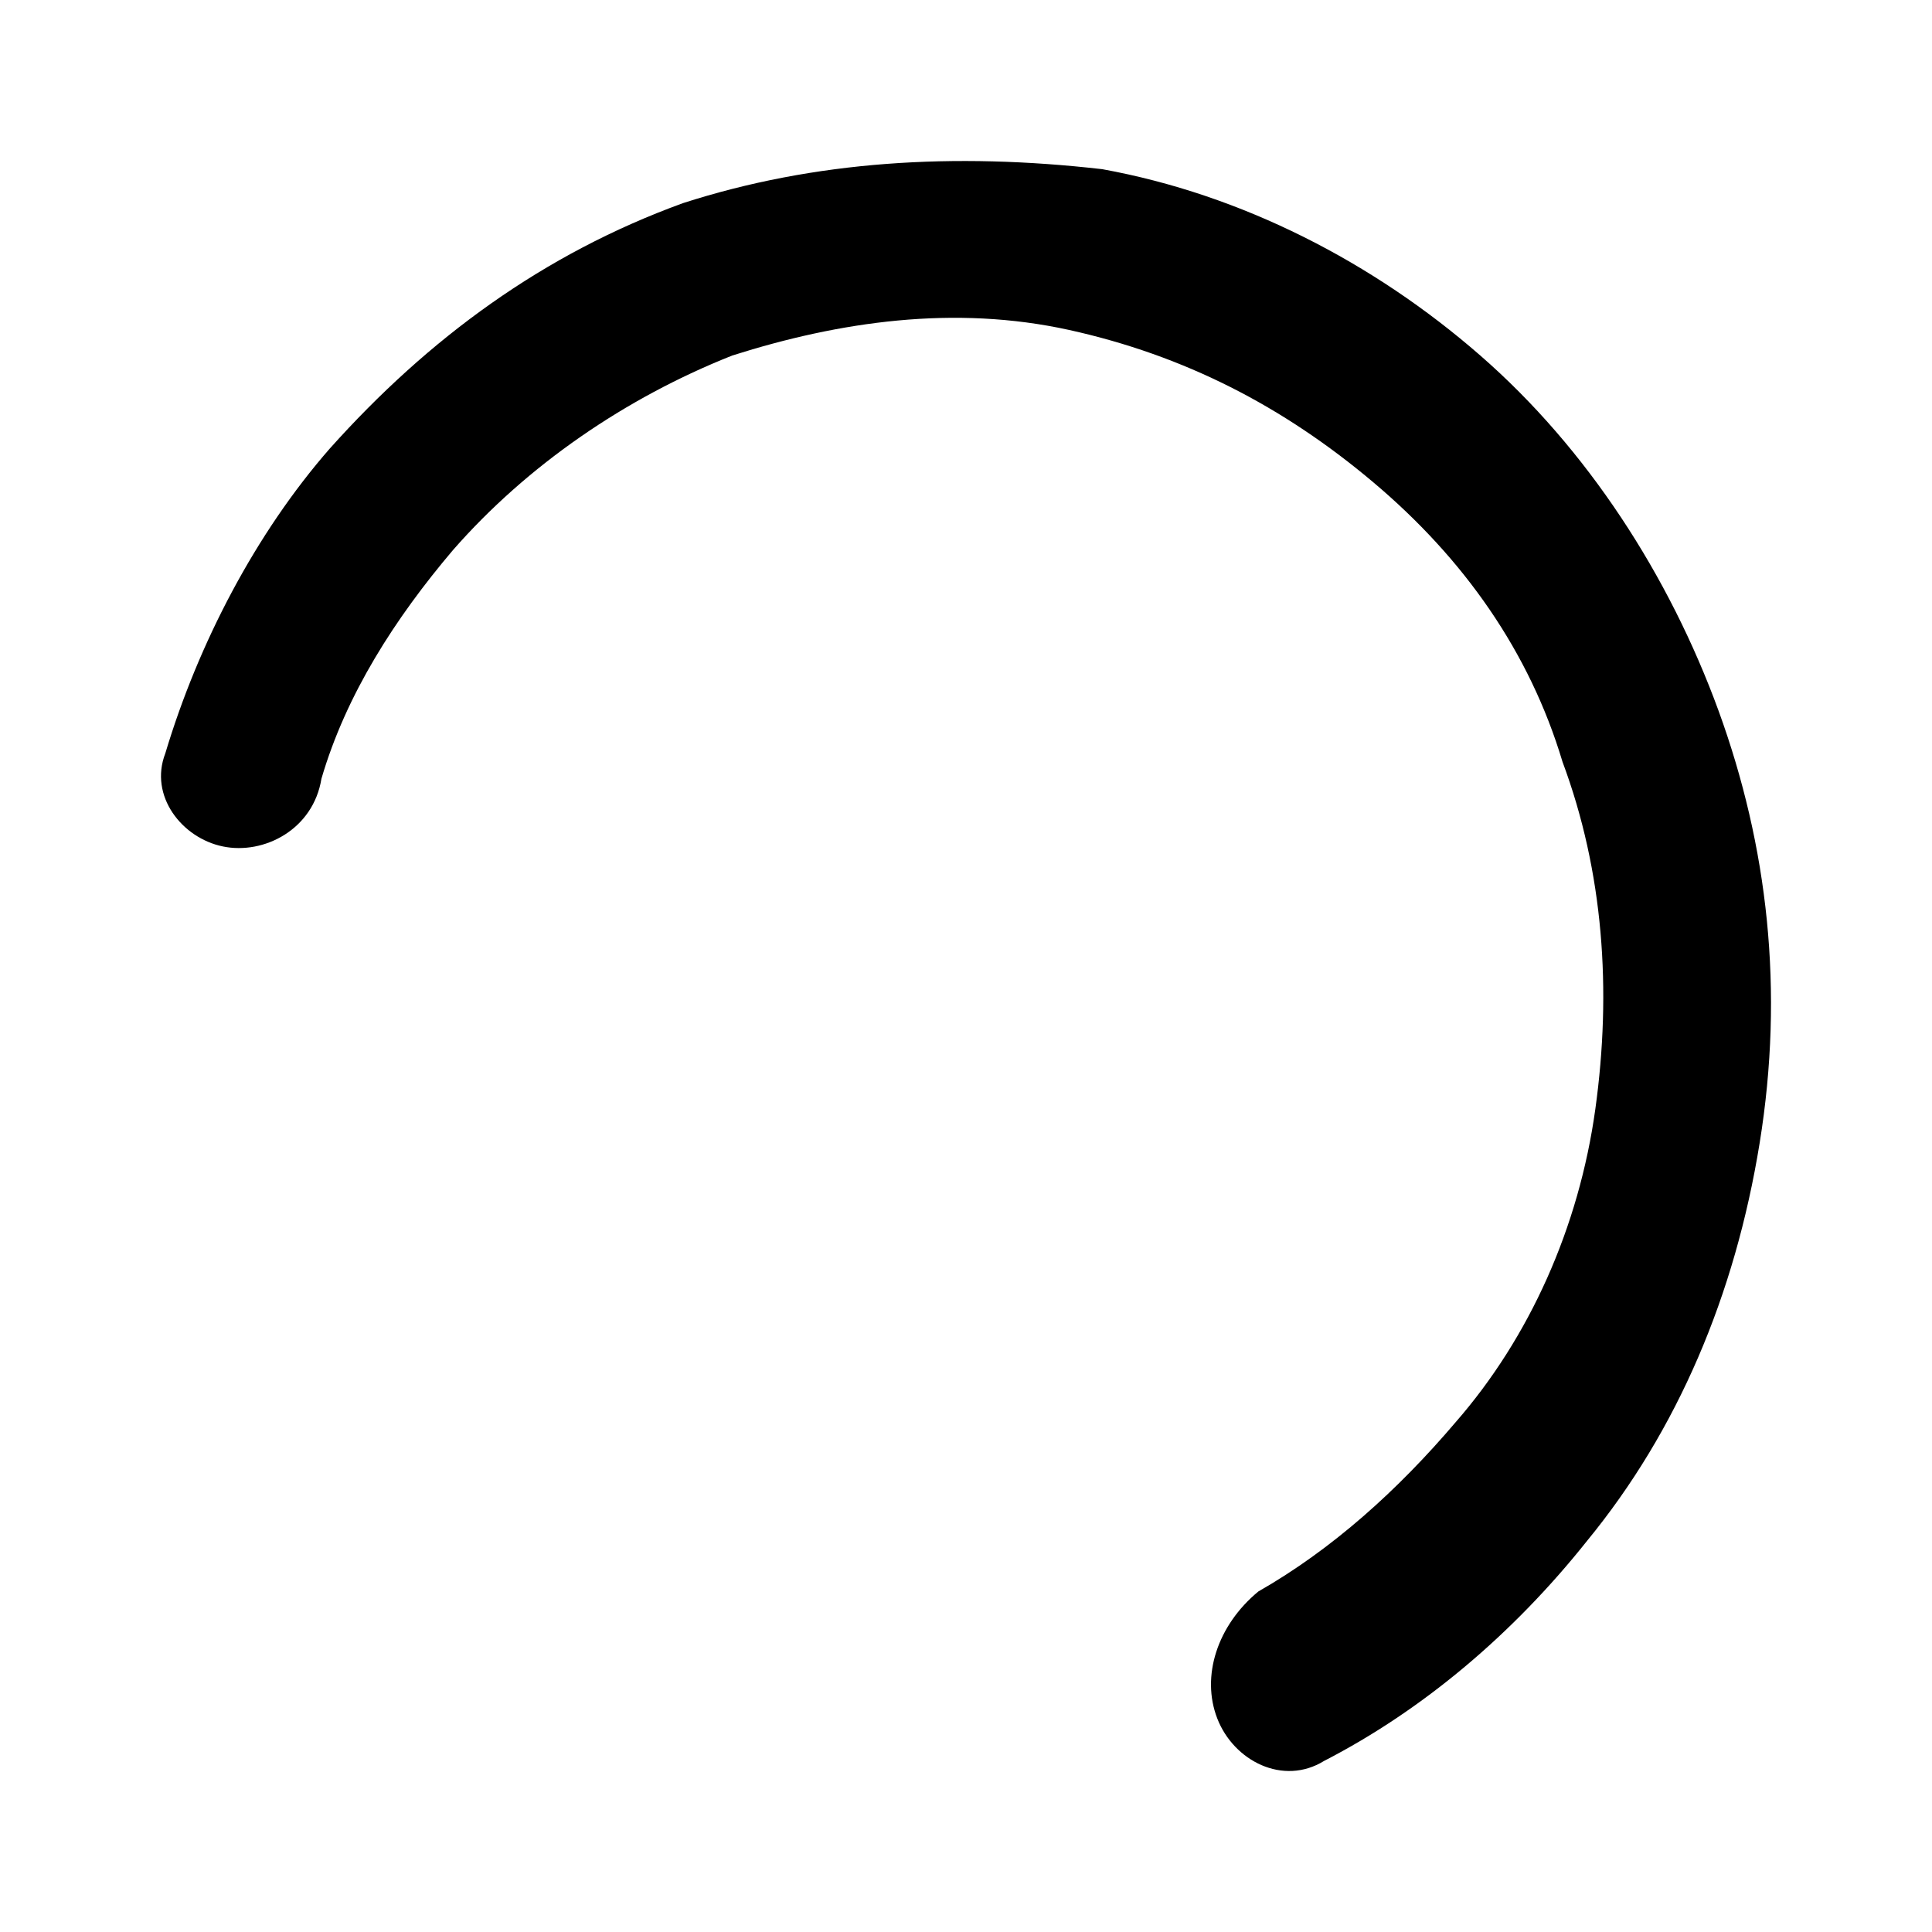 <svg width="16" height="16" viewBox="0 0 16 16" fill="none" xmlns="http://www.w3.org/2000/svg">
    <path d="M10.081 14.232C10.217 14.583 10.626 14.793 10.966 14.583C11.783 14.162 12.531 13.531 13.144 12.76C13.892 11.848 14.369 10.726 14.573 9.464C14.777 8.202 14.641 7.01 14.233 5.888C13.824 4.767 13.144 3.715 12.259 2.944C11.374 2.172 10.285 1.611 9.128 1.401C7.903 1.261 6.746 1.331 5.657 1.682C4.5 2.102 3.547 2.803 2.731 3.715C2.118 4.416 1.642 5.328 1.369 6.239C1.233 6.59 1.505 6.94 1.846 7.01C2.186 7.08 2.594 6.87 2.662 6.449C2.867 5.748 3.275 5.117 3.751 4.556C4.364 3.855 5.181 3.294 6.065 2.944C6.95 2.663 7.903 2.523 8.856 2.733C9.809 2.944 10.626 3.364 11.374 3.995C12.123 4.626 12.667 5.398 12.94 6.309C13.28 7.221 13.348 8.202 13.212 9.184C13.076 10.165 12.667 11.077 12.055 11.778C11.578 12.339 11.034 12.83 10.421 13.18C10.081 13.461 9.945 13.882 10.081 14.232Z"
          fill="currentColor"/>
</svg>
